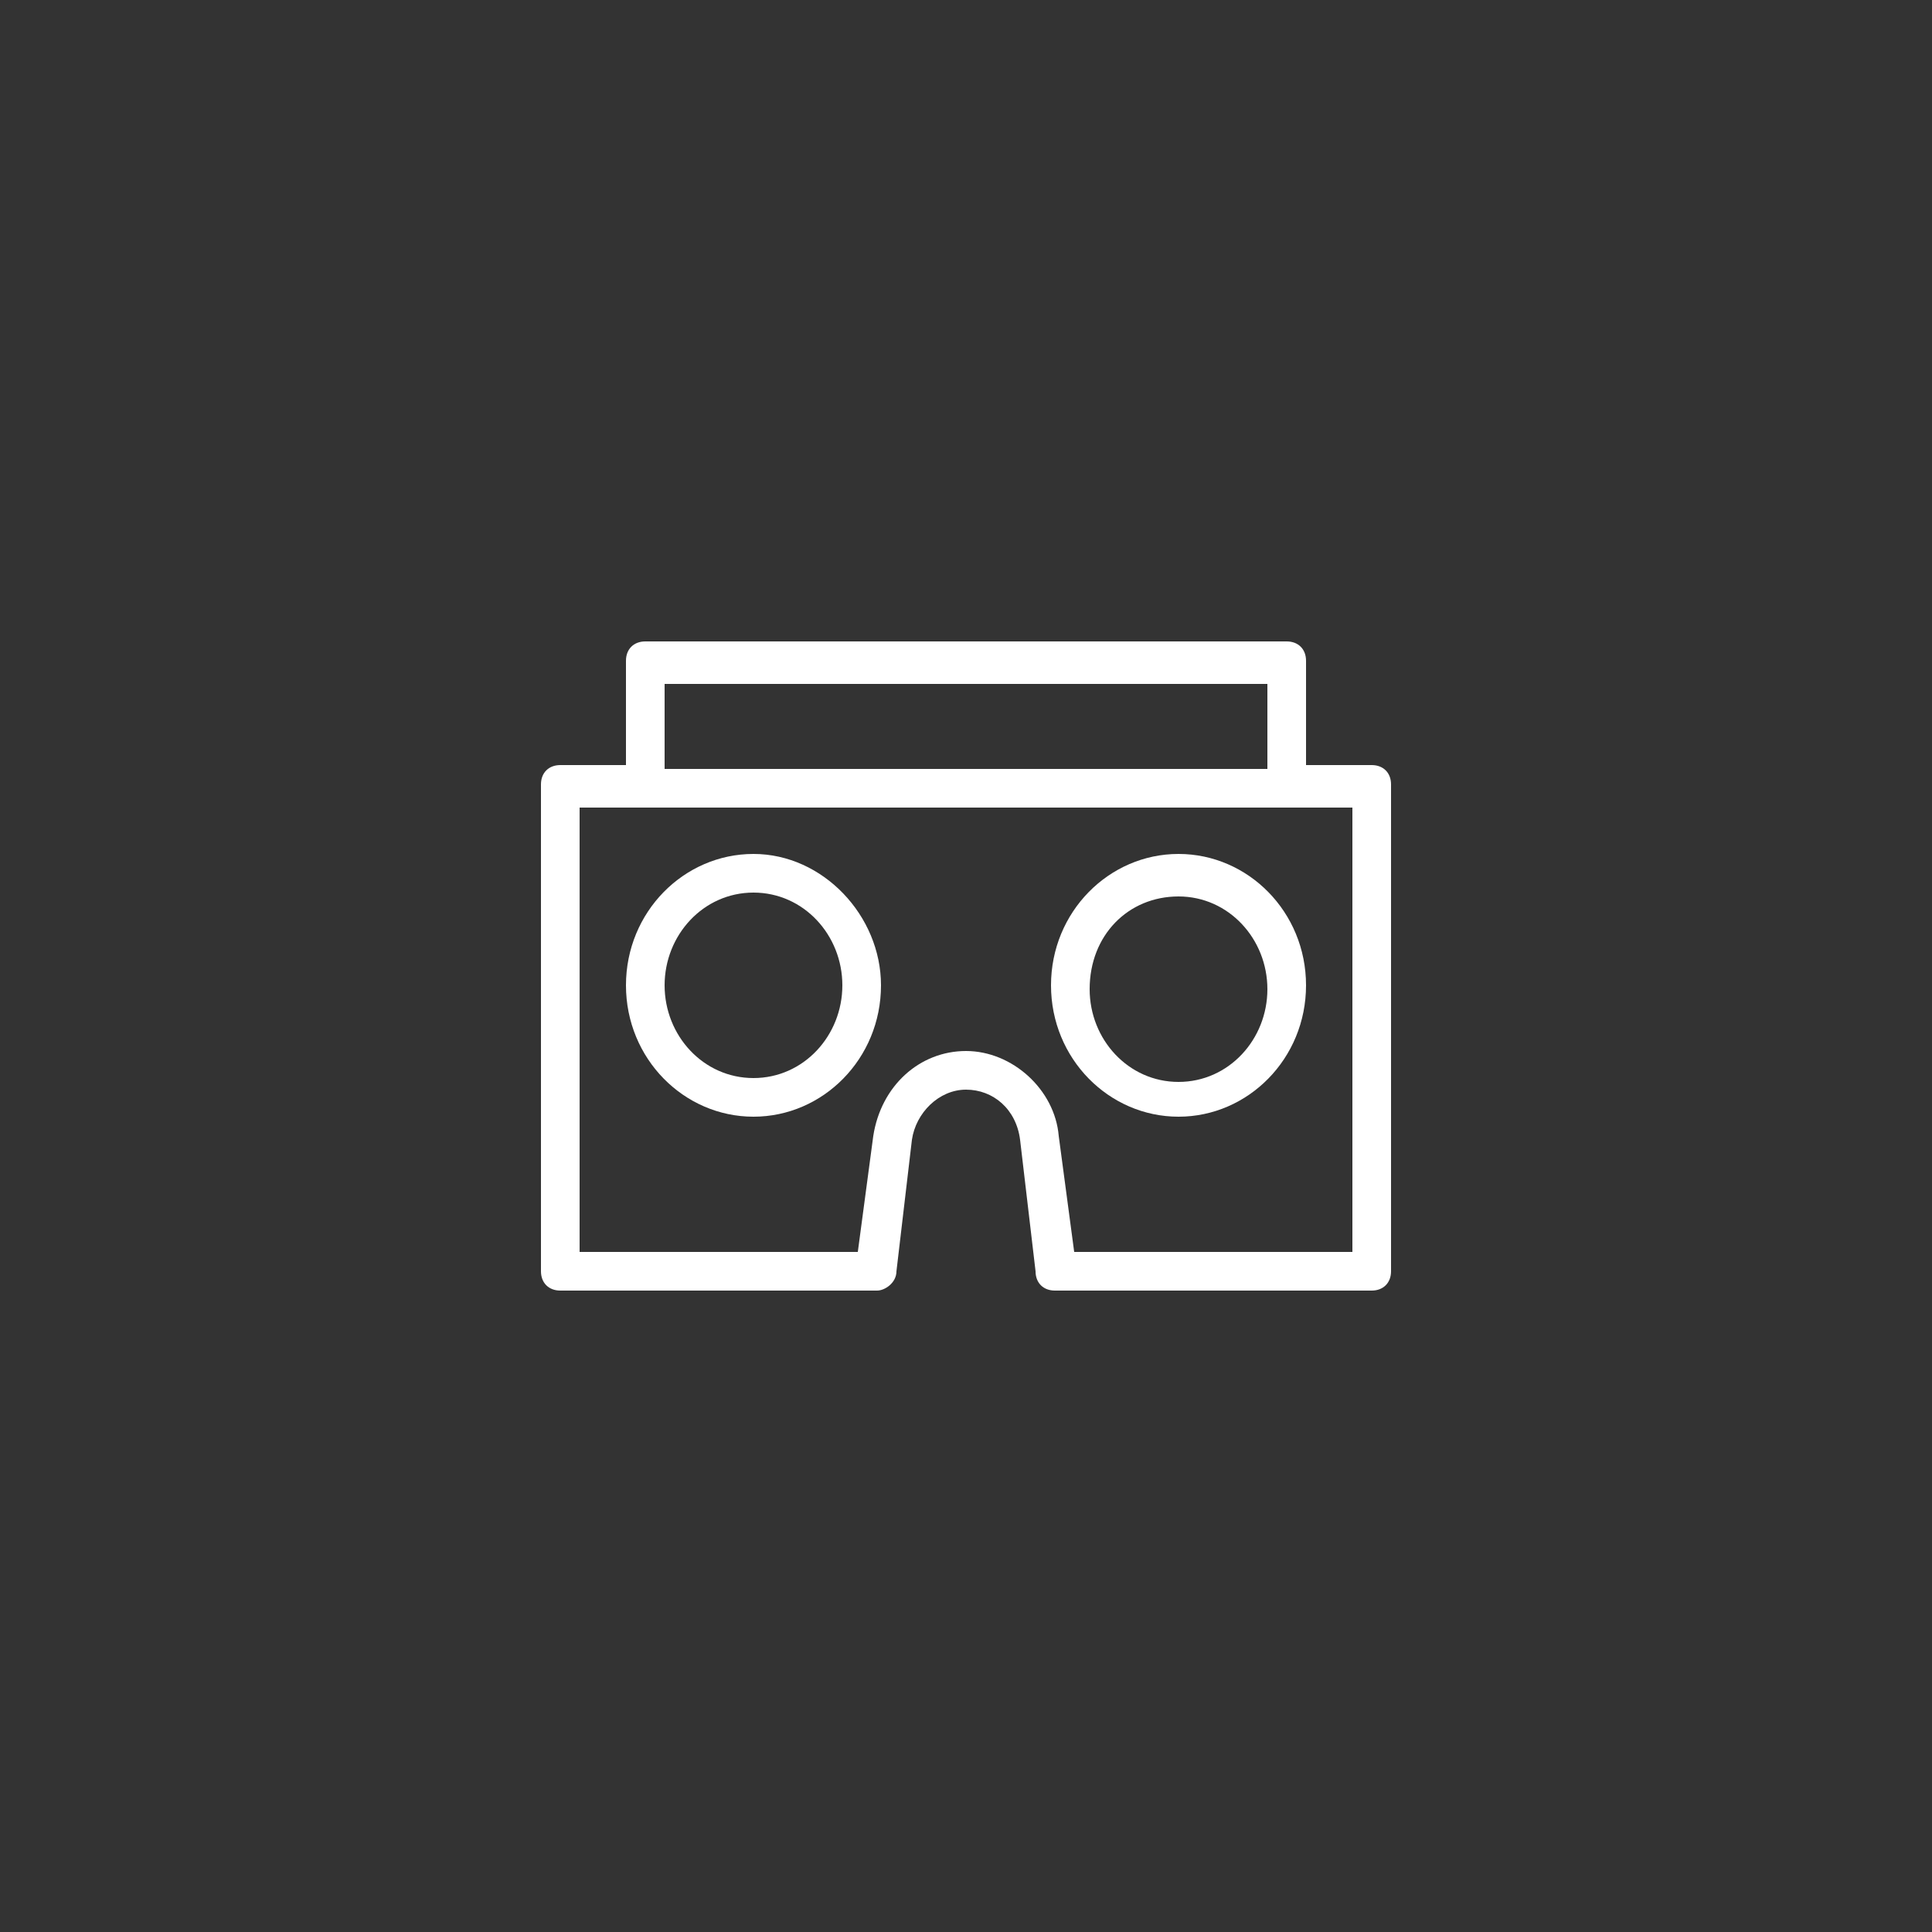 <?xml version="1.0" encoding="utf-8"?>
<svg xmlns="http://www.w3.org/2000/svg" xmlns:xlink="http://www.w3.org/1999/xlink" x="0px" y="0px"
	 viewBox="0 0 50 50" style="enable-background:new 0 0 50 50;" xml:space="preserve">
<rect x="0" y="0" width="50" height="50" fill="#333333" stroke="none"/>
<style type="text/css">
	  .st4{fill:#FFFFFF;}
</style>
<g>
	<path class="st4" d="M35.5,19.8h-1.7v-2.7c0-0.3-0.2-0.5-0.5-0.5H16.7c-0.3,0-0.5,0.2-0.5,0.5v2.7h-1.7c-0.3,0-0.5,0.2-0.5,0.5
		v12.6c0,0.3,0.2,0.5,0.5,0.5h8.2c0.2,0,0.5-0.2,0.5-0.5l0,0l0.4-3.4c0.1-0.7,0.7-1.3,1.4-1.3c0.7,0,1.3,0.5,1.4,1.3l0,0l0.4,3.4
		l0,0c0,0.3,0.2,0.5,0.5,0.5h8.2c0.3,0,0.5-0.2,0.5-0.5V20.3l0,0l0,0C36,20,35.8,19.8,35.5,19.8z M17.2,17.9v-0.2h15.6v2.2H17.2
		V17.9z M35,32.4h-0.2h0h-7l-0.4-3l0,0c-0.1-1.2-1.2-2.2-2.4-2.2c-1.2,0-2.2,0.9-2.4,2.2l-0.4,3H15V20.9h20V32.4z"/>
	<path class="st4" d="M19.5,22.1c-1.8,0-3.3,1.5-3.3,3.4c0,1.9,1.5,3.4,3.3,3.4c1.8,0,3.3-1.5,3.3-3.4
		C22.8,23.7,21.3,22.1,19.5,22.1z M19.5,27.9c-1.3,0-2.3-1.1-2.3-2.4c0-1.3,1-2.4,2.3-2.4c1.3,0,2.3,1.1,2.3,2.4
		C21.8,26.8,20.8,27.9,19.5,27.9z"/>
	<path class="st4" d="M30.5,28.9c1.8,0,3.3-1.5,3.3-3.4c0-1.9-1.5-3.4-3.3-3.4c-1.8,0-3.3,1.5-3.3,3.4
		C27.2,27.4,28.7,28.9,30.5,28.9z M30.5,23.2c1.3,0,2.3,1.1,2.3,2.4v0v0v0c0,1.3-1,2.4-2.3,2.4c-1.3,0-2.3-1.1-2.3-2.4
		C28.2,24.2,29.2,23.2,30.5,23.2z"/>
</g>
</svg>